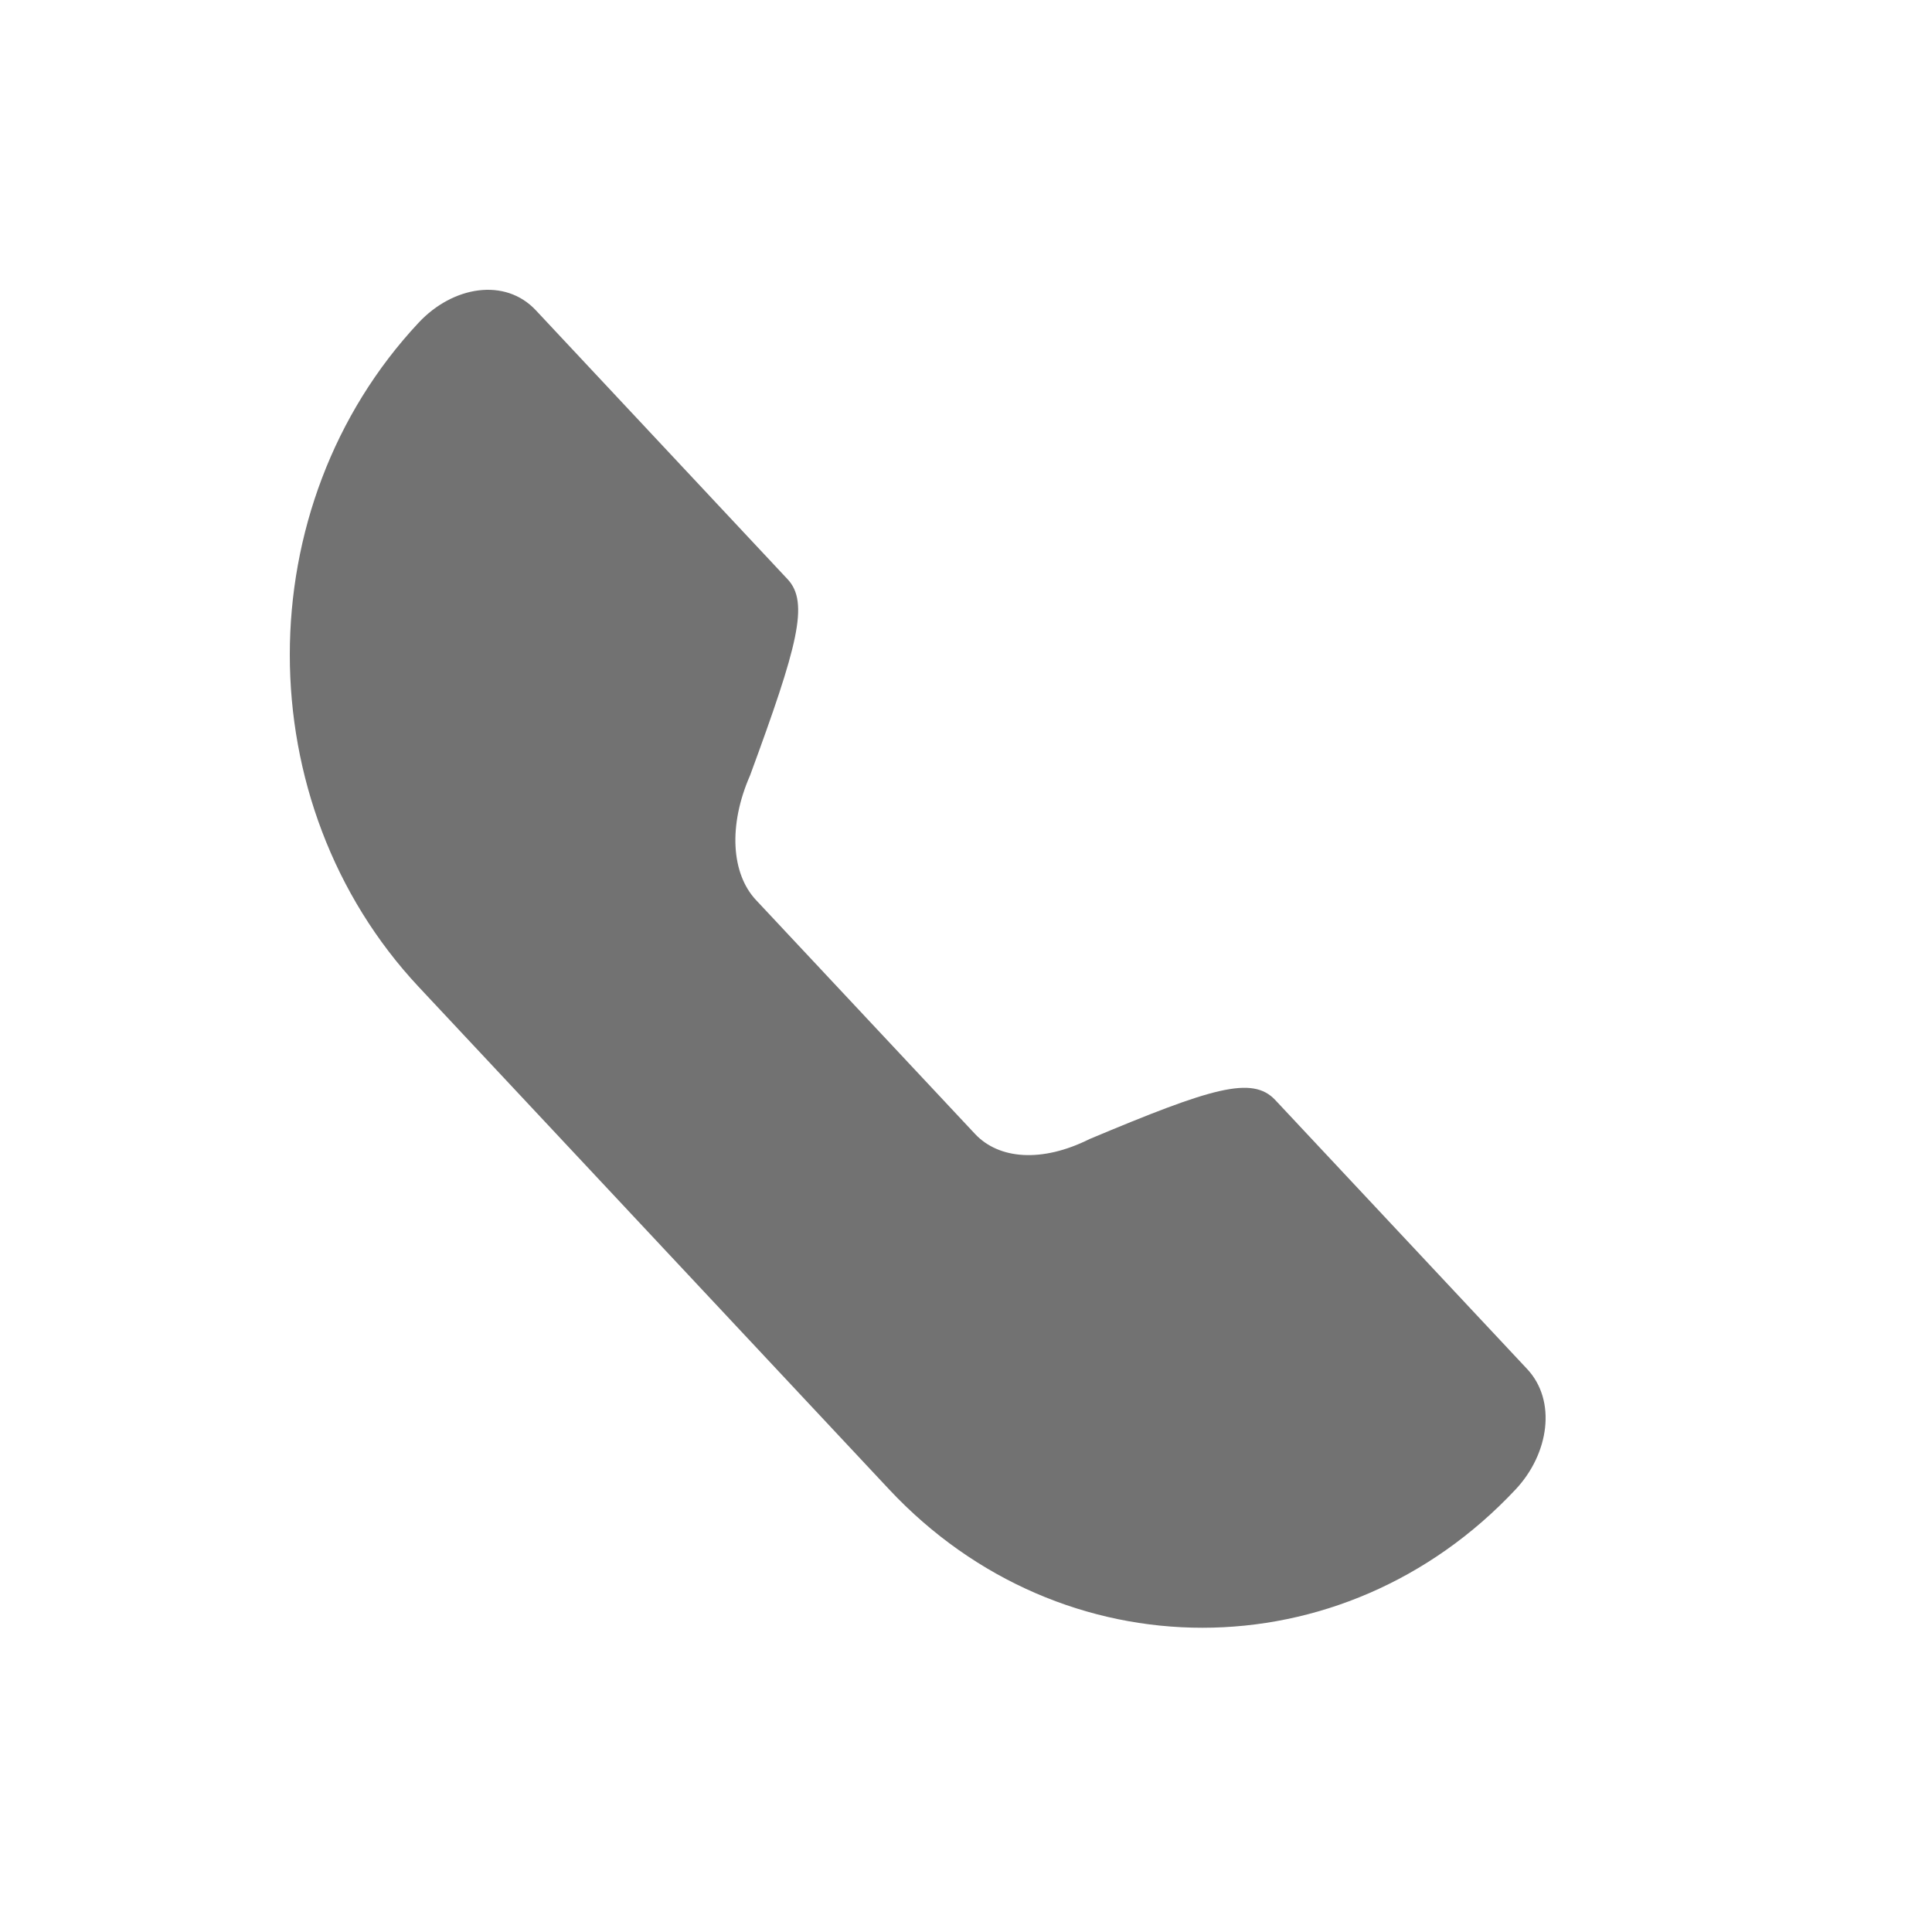 <svg width="20" height="20" viewBox="0 0 20 20" fill="none" xmlns="http://www.w3.org/2000/svg">
<path fill-rule="evenodd" clip-rule="evenodd" d="M7.826 9.317L10.093 11.738C10.339 12.001 10.784 12.039 11.28 11.791C12.543 11.261 12.963 11.132 13.202 11.388L15.809 14.172C16.117 14.501 16.035 15.05 15.69 15.418C13.901 17.328 10.993 17.328 9.204 15.418L4.335 10.217C2.555 8.316 2.555 5.24 4.335 3.339C4.687 2.963 5.227 2.87 5.547 3.212L8.153 5.996C8.379 6.237 8.258 6.686 7.765 8.026C7.536 8.548 7.572 9.046 7.826 9.317Z" fill="#727272"/>
</svg>
